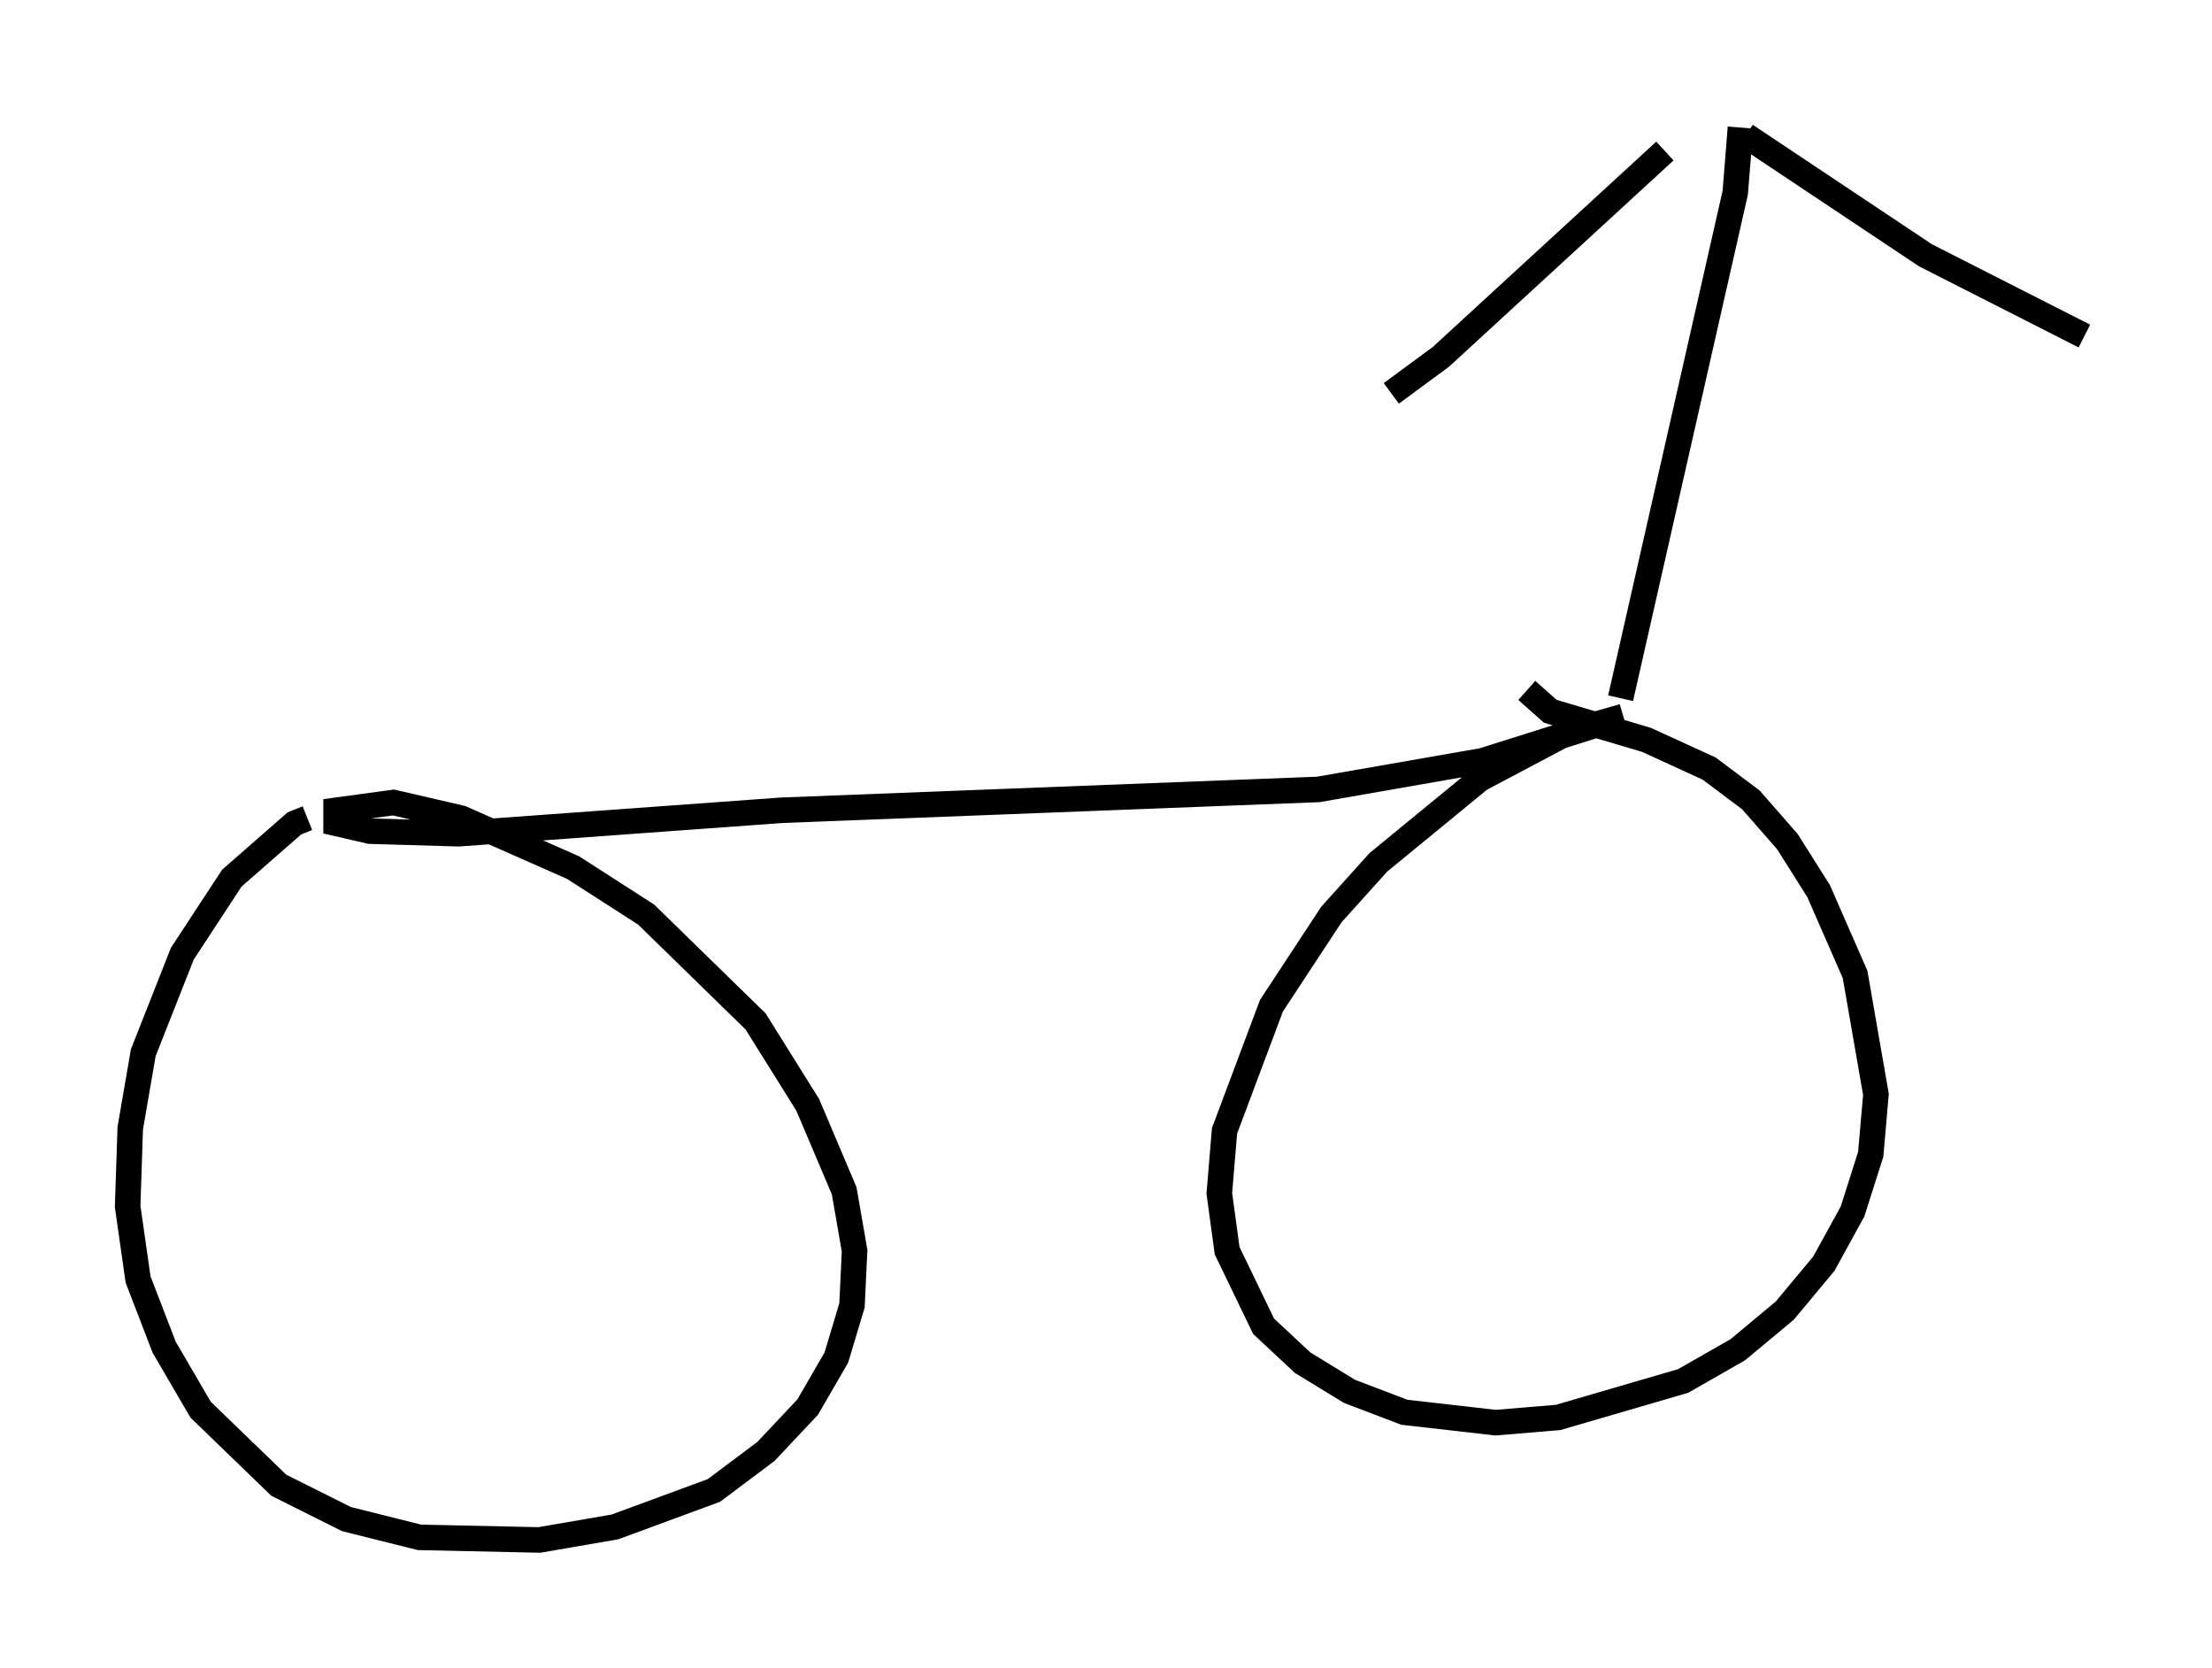 <?xml version="1.0" encoding="utf-8" ?>
<svg baseProfile="full" height="65.33" version="1.1" width="86.665" xmlns="http://www.w3.org/2000/svg" xmlns:ev="http://www.w3.org/2001/xml-events" xmlns:xlink="http://www.w3.org/1999/xlink"><defs /><rect fill="white" height="65.33" width="86.665" x="0" y="0" /><path d="M14.494, 32.563 m-2.45, -0.51 l-0.51, 0.204 -2.45, 2.144 l-1.94, 2.96 -1.531, 3.879 l-0.51, 2.96 -0.102, 3.063 l0.408, 2.858 1.021, 2.654 l1.429, 2.45 3.063, 2.96 l2.654, 1.327 2.858, 0.715 l4.696, 0.102 2.96, -0.51 l3.879, -1.429 2.042, -1.531 l1.633, -1.735 1.123, -1.94 l0.613, -2.042 0.102, -2.144 l-0.408, -2.348 -1.429, -3.369 l-2.042, -3.267 -4.288, -4.185 l-2.858, -1.838 -4.39, -1.94 l-2.654, -0.613 -2.246, 0.306 l0.0, 0.51 1.327, 0.306 l3.471, 0.102 12.658, -0.919 l21.029, -0.817 6.431, -1.123 l5.513, -1.735 -2.144, 0.613 l-3.471, 1.838 -3.981, 3.267 l-1.838, 2.042 -2.348, 3.573 l-1.838, 4.9 -0.204, 2.45 l0.306, 2.246 1.429, 2.96 l1.531, 1.429 1.838, 1.123 l2.144, 0.817 3.573, 0.408 l2.45, -0.204 4.9, -1.429 l2.144, -1.225 1.838, -1.531 l1.531, -1.838 1.123, -2.042 l0.715, -2.246 0.204, -2.348 l-0.817, -4.696 -1.429, -3.267 l-1.225, -1.94 -1.429, -1.633 l-1.633, -1.225 -2.45, -1.123 l-3.777, -1.123 -0.919, -0.817 m3.675, 0.306 l4.492, -19.804 0.204, -2.552 m-2.96, 0.919 l-8.779, 8.065 -1.94, 1.429 m13.883, -10.106 l7.044, 4.696 6.227, 3.165 " fill="none" stroke="black" stroke-width="1" /></svg>